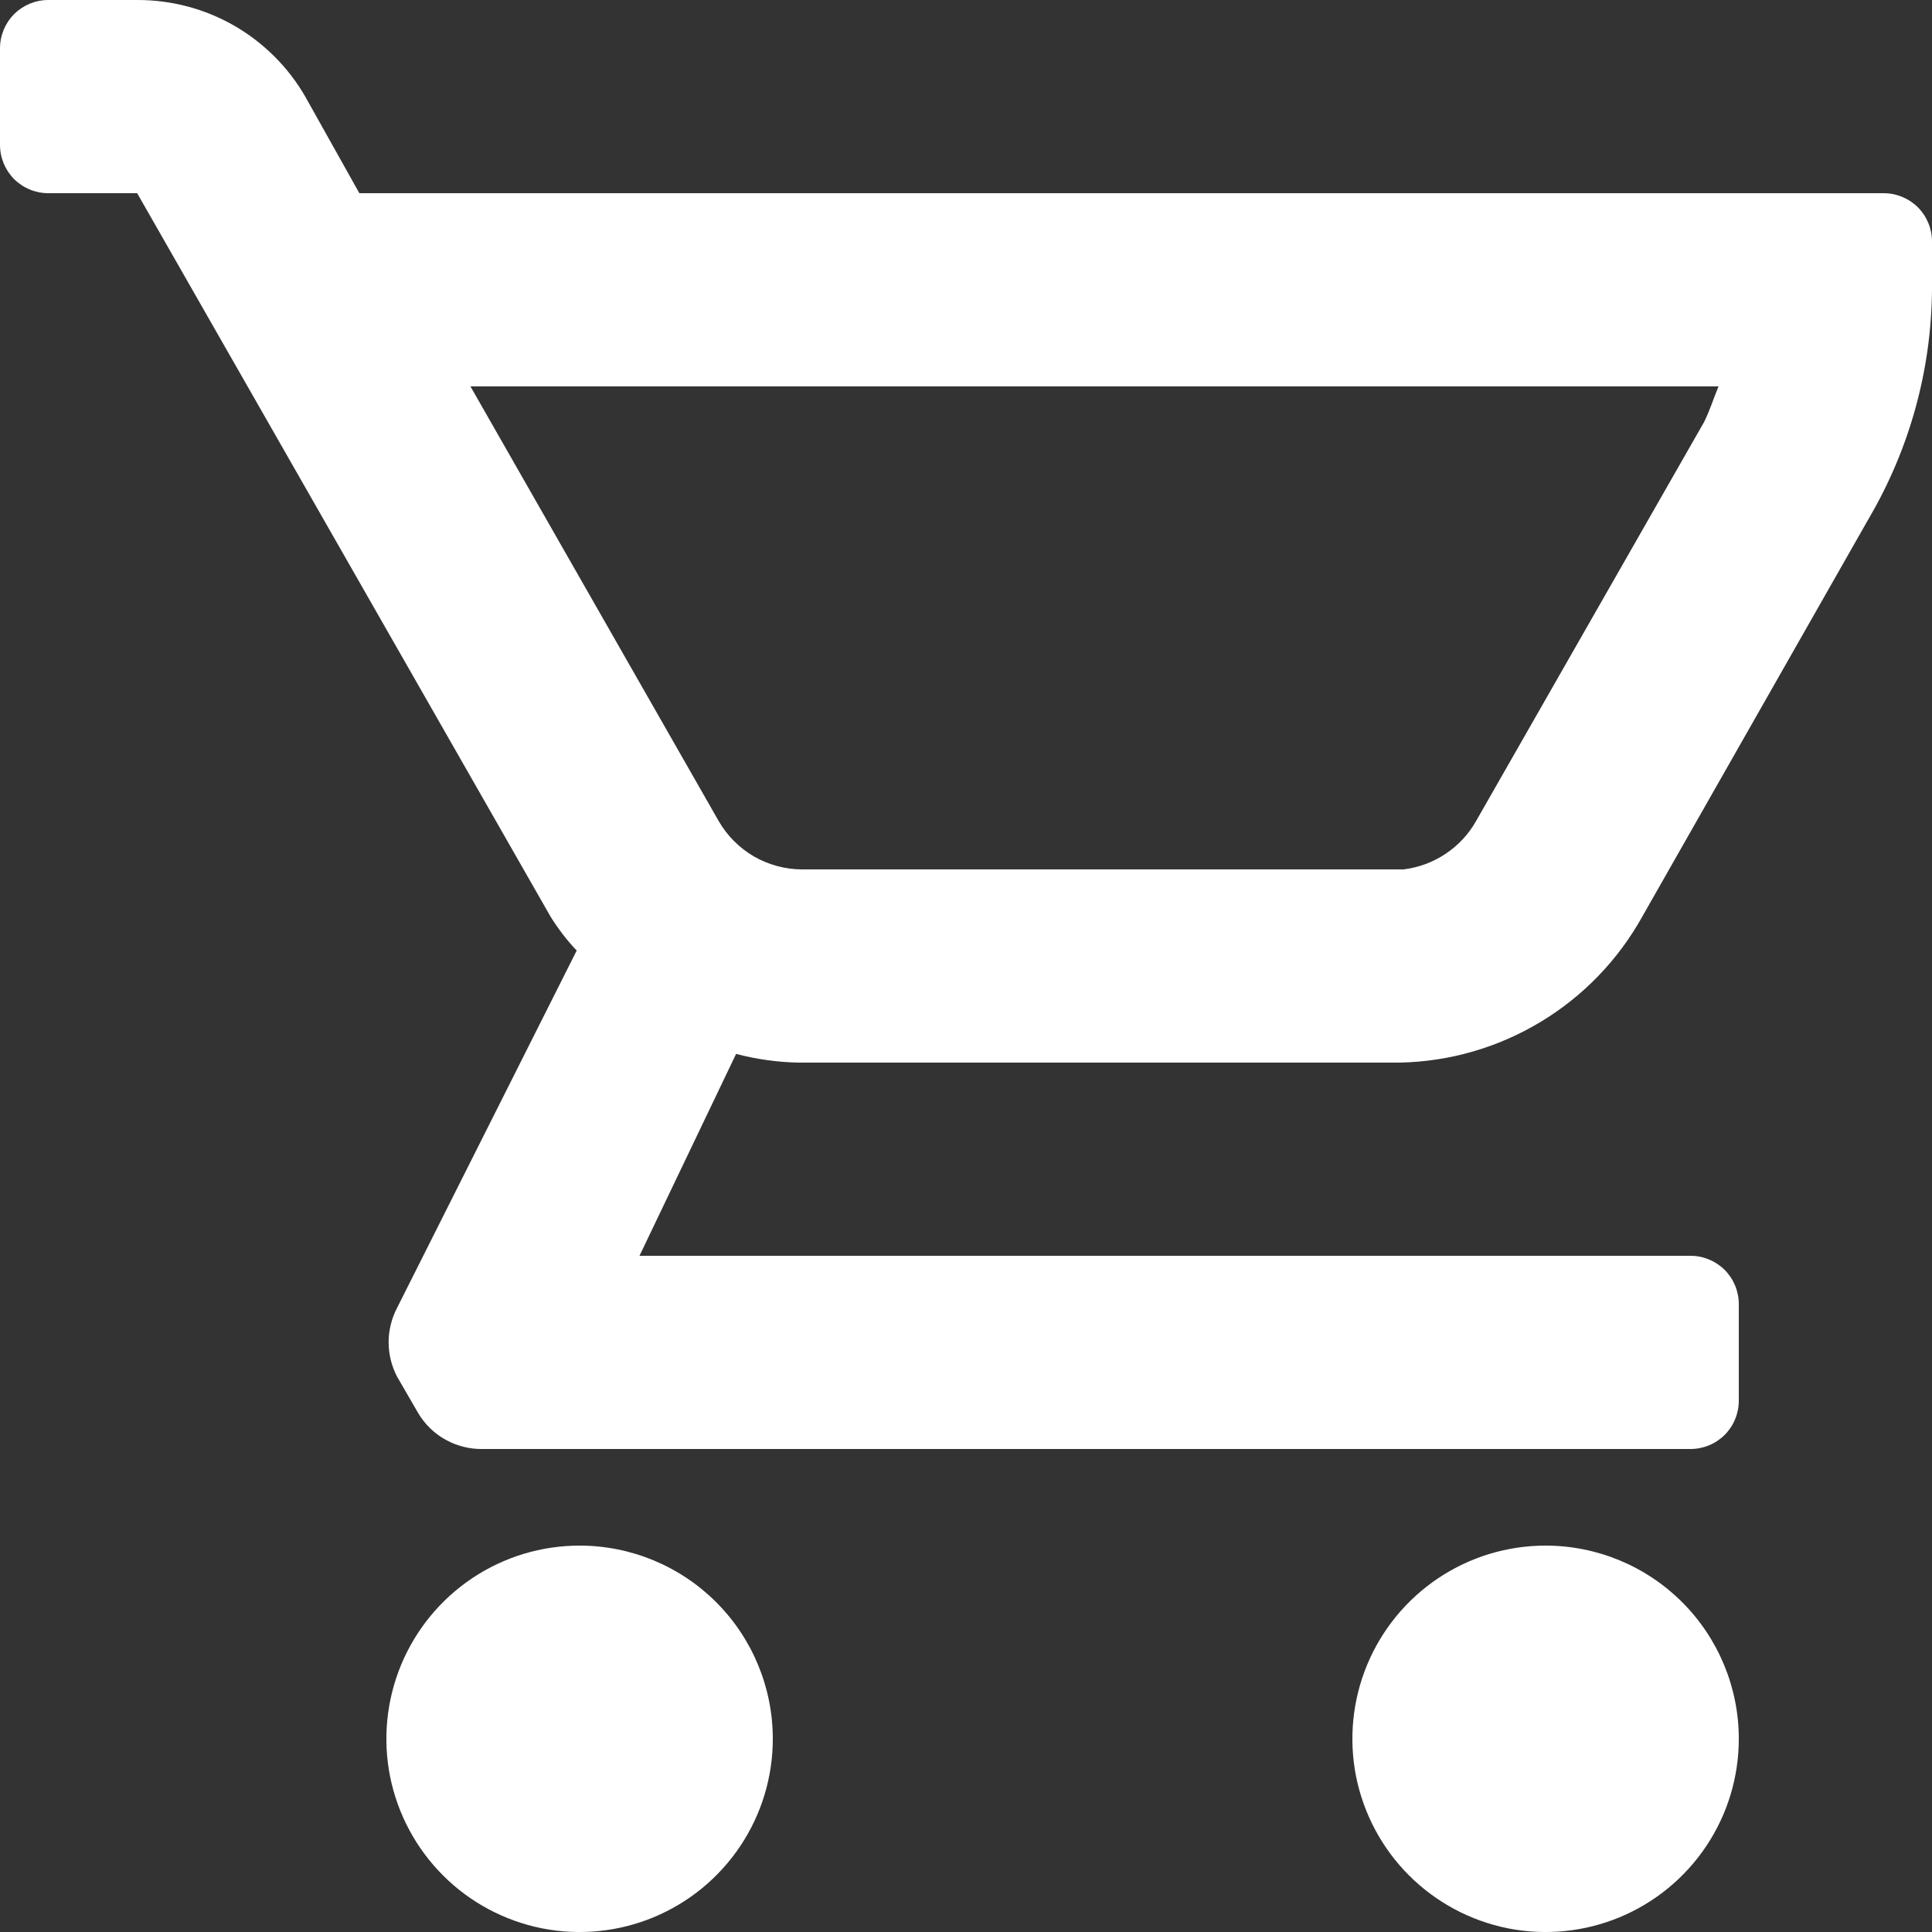 <svg width="20" height="20" viewBox="0 0 20 20" fill="none" xmlns="http://www.w3.org/2000/svg">
<rect x="0" y="0" width="20" height="20" fill="#333333" stroke="none"/>
<path d="M19.5 2H3.72L3.16 1C2.984 0.695 2.73 0.442 2.425 0.266C2.119 0.09 1.772 -0.001 1.42 1.57658e-05H0.5C0.367 1.57658e-05 0.24 0.053 0.146 0.146C0.053 0.24 0 0.367 0 0.5V1.5C0 1.633 0.053 1.76 0.146 1.854C0.24 1.947 0.367 2 0.5 2H1.42L5.7 9.49C5.778 9.615 5.868 9.733 5.97 9.84L4.11 13.54C4.053 13.65 4.023 13.771 4.023 13.895C4.023 14.019 4.053 14.14 4.11 14.25L4.33 14.63C4.399 14.745 4.497 14.841 4.615 14.905C4.733 14.97 4.866 15.003 5 15H17.5C17.633 15 17.76 14.947 17.854 14.854C17.947 14.76 18 14.633 18 14.5V13.5C18 13.367 17.947 13.24 17.854 13.146C17.76 13.053 17.633 13 17.5 13H6.62L7.62 10.91C7.829 10.965 8.044 10.995 8.26 11H14.49C15.004 10.99 15.506 10.845 15.946 10.58C16.387 10.315 16.75 9.939 17 9.49L19.35 5.36C19.769 4.643 19.993 3.83 20 3V2.5C20 2.367 19.947 2.24 19.854 2.146C19.76 2.053 19.633 2 19.5 2ZM15.28 8.5C15.203 8.636 15.095 8.752 14.964 8.839C14.834 8.926 14.685 8.981 14.53 9H8.3C8.125 8.999 7.954 8.952 7.803 8.865C7.653 8.777 7.527 8.651 7.44 8.5L4.87 4H17.79C17.74 4.12 17.7 4.25 17.64 4.37L15.28 8.5ZM16 16C15.604 16 15.218 16.117 14.889 16.337C14.56 16.557 14.304 16.869 14.152 17.235C14.001 17.6 13.961 18.002 14.038 18.39C14.116 18.778 14.306 19.134 14.586 19.414C14.866 19.694 15.222 19.884 15.61 19.962C15.998 20.039 16.4 19.999 16.765 19.848C17.131 19.696 17.443 19.44 17.663 19.111C17.883 18.782 18 18.396 18 18C18 17.47 17.789 16.961 17.414 16.586C17.039 16.211 16.53 16 16 16ZM6 16C5.604 16 5.218 16.117 4.889 16.337C4.56 16.557 4.304 16.869 4.152 17.235C4.001 17.6 3.961 18.002 4.038 18.39C4.116 18.778 4.306 19.134 4.586 19.414C4.865 19.694 5.222 19.884 5.61 19.962C5.998 20.039 6.4 19.999 6.765 19.848C7.131 19.696 7.443 19.44 7.663 19.111C7.883 18.782 8 18.396 8 18C8 17.47 7.789 16.961 7.414 16.586C7.039 16.211 6.53 16 6 16Z" fill="white"/>
</svg>
